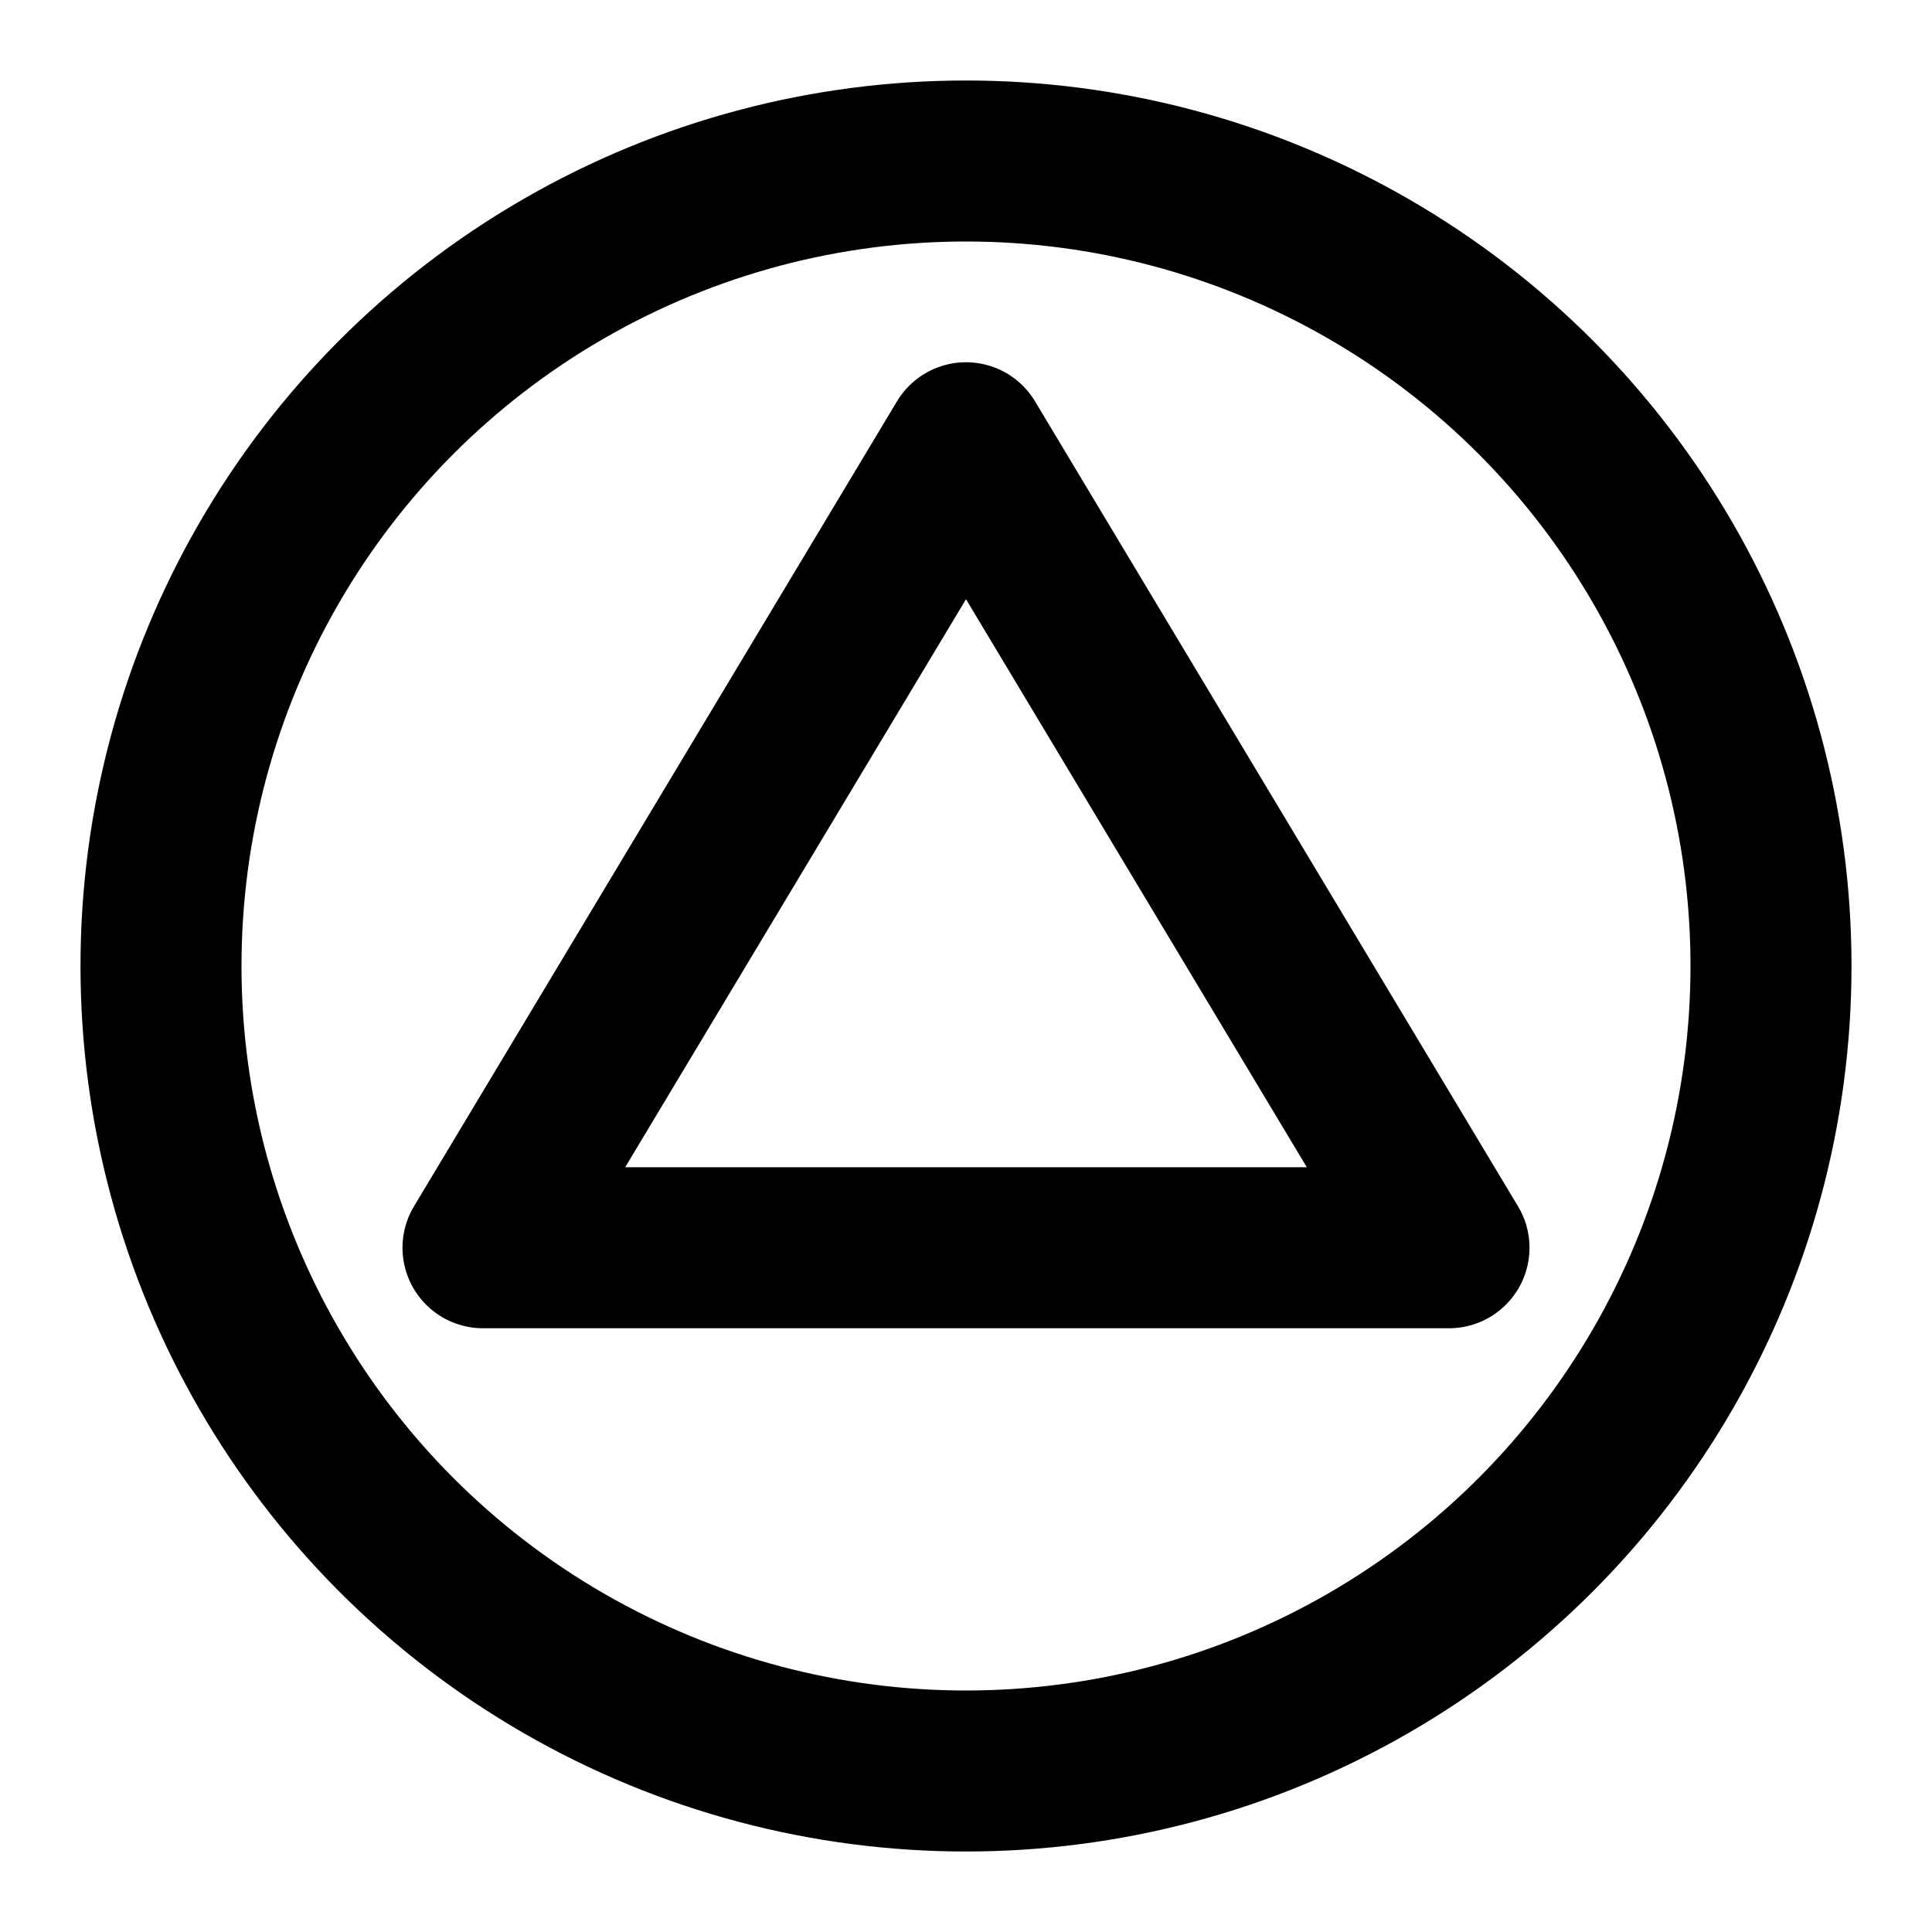 <?xml version="1.0" encoding="UTF-8"?><svg width="1em" height="1em" viewBox="0 0 48 48" fill="none" xmlns="http://www.w3.org/2000/svg"><circle cx="24" cy="24" r="20" fill="none" stroke="currentColor" stroke-width="4" stroke-linecap="round" stroke-linejoin="round"/><path d="M12 31L24 11L36 31H12Z" stroke="currentColor" stroke-width="4" stroke-linecap="round" stroke-linejoin="round"/></svg>